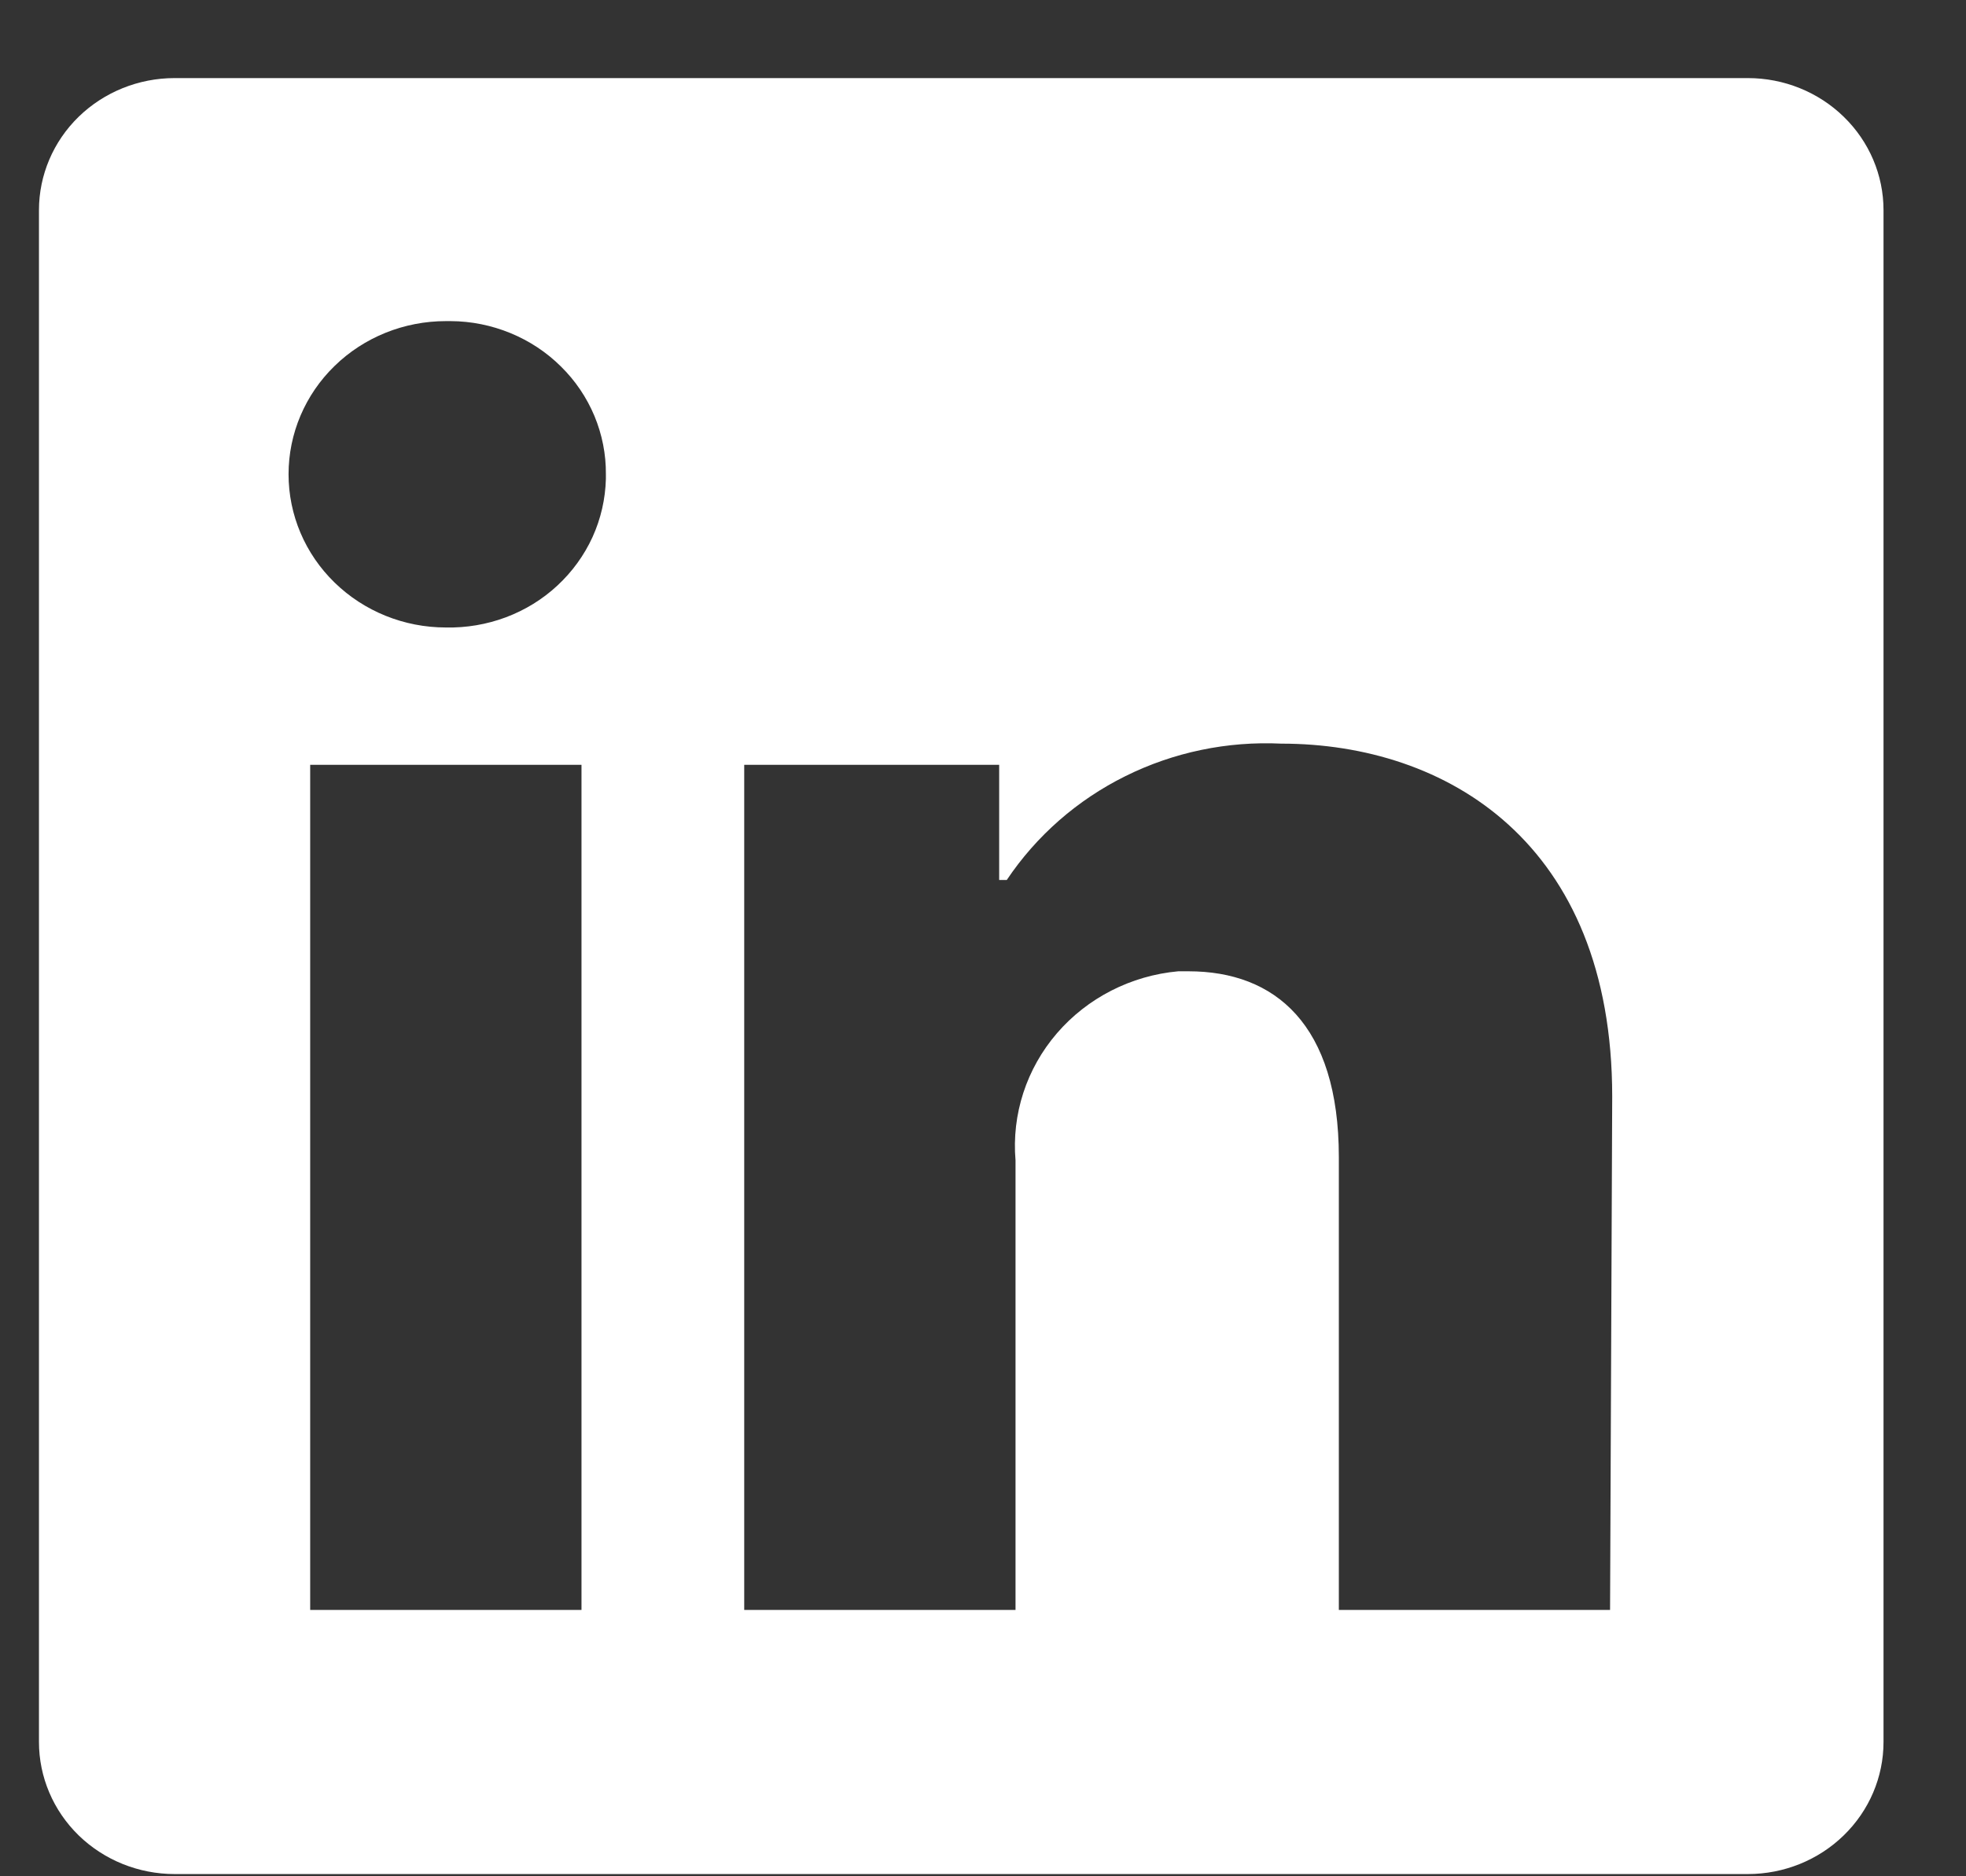 <svg width="22" height="21" viewBox="0 0 22 21" fill="none" xmlns="http://www.w3.org/2000/svg">
<rect x="0" y="0" width="22" height="21" fill="#333333" stroke="none"/>
<path d="M21.077 2.352V19.497C21.077 19.889 20.917 20.265 20.632 20.542C20.348 20.819 19.962 20.975 19.559 20.975H1.954C1.551 20.975 1.165 20.819 0.88 20.542C0.596 20.265 0.436 19.889 0.436 19.497L0.436 2.352C0.436 1.96 0.596 1.584 0.88 1.307C1.165 1.03 1.551 0.874 1.954 0.874L19.559 0.874C19.962 0.874 20.348 1.03 20.632 1.307C20.917 1.584 21.077 1.96 21.077 2.352ZM6.507 8.56H3.471V18.019H6.507V8.56ZM6.78 5.308C6.782 5.084 6.738 4.863 6.652 4.656C6.565 4.448 6.438 4.26 6.276 4.101C6.115 3.941 5.923 3.815 5.712 3.728C5.5 3.641 5.273 3.595 5.044 3.594H4.989C4.522 3.594 4.074 3.774 3.744 4.096C3.414 4.417 3.229 4.853 3.229 5.308C3.229 5.763 3.414 6.199 3.744 6.52C4.074 6.842 4.522 7.023 4.989 7.023C5.219 7.028 5.447 6.989 5.661 6.909C5.876 6.828 6.072 6.708 6.238 6.553C6.404 6.399 6.538 6.214 6.631 6.01C6.724 5.805 6.774 5.585 6.78 5.361V5.308ZM18.041 12.273C18.041 9.429 16.184 8.323 14.338 8.323C13.734 8.294 13.132 8.419 12.593 8.687C12.054 8.954 11.597 9.355 11.266 9.849H11.181V8.56H8.328V18.019H11.364V12.988C11.32 12.473 11.486 11.961 11.827 11.565C12.168 11.169 12.656 10.919 13.185 10.871H13.3C14.265 10.871 14.982 11.463 14.982 12.952V18.019H18.017L18.041 12.273Z" fill="white"/>
</svg>
